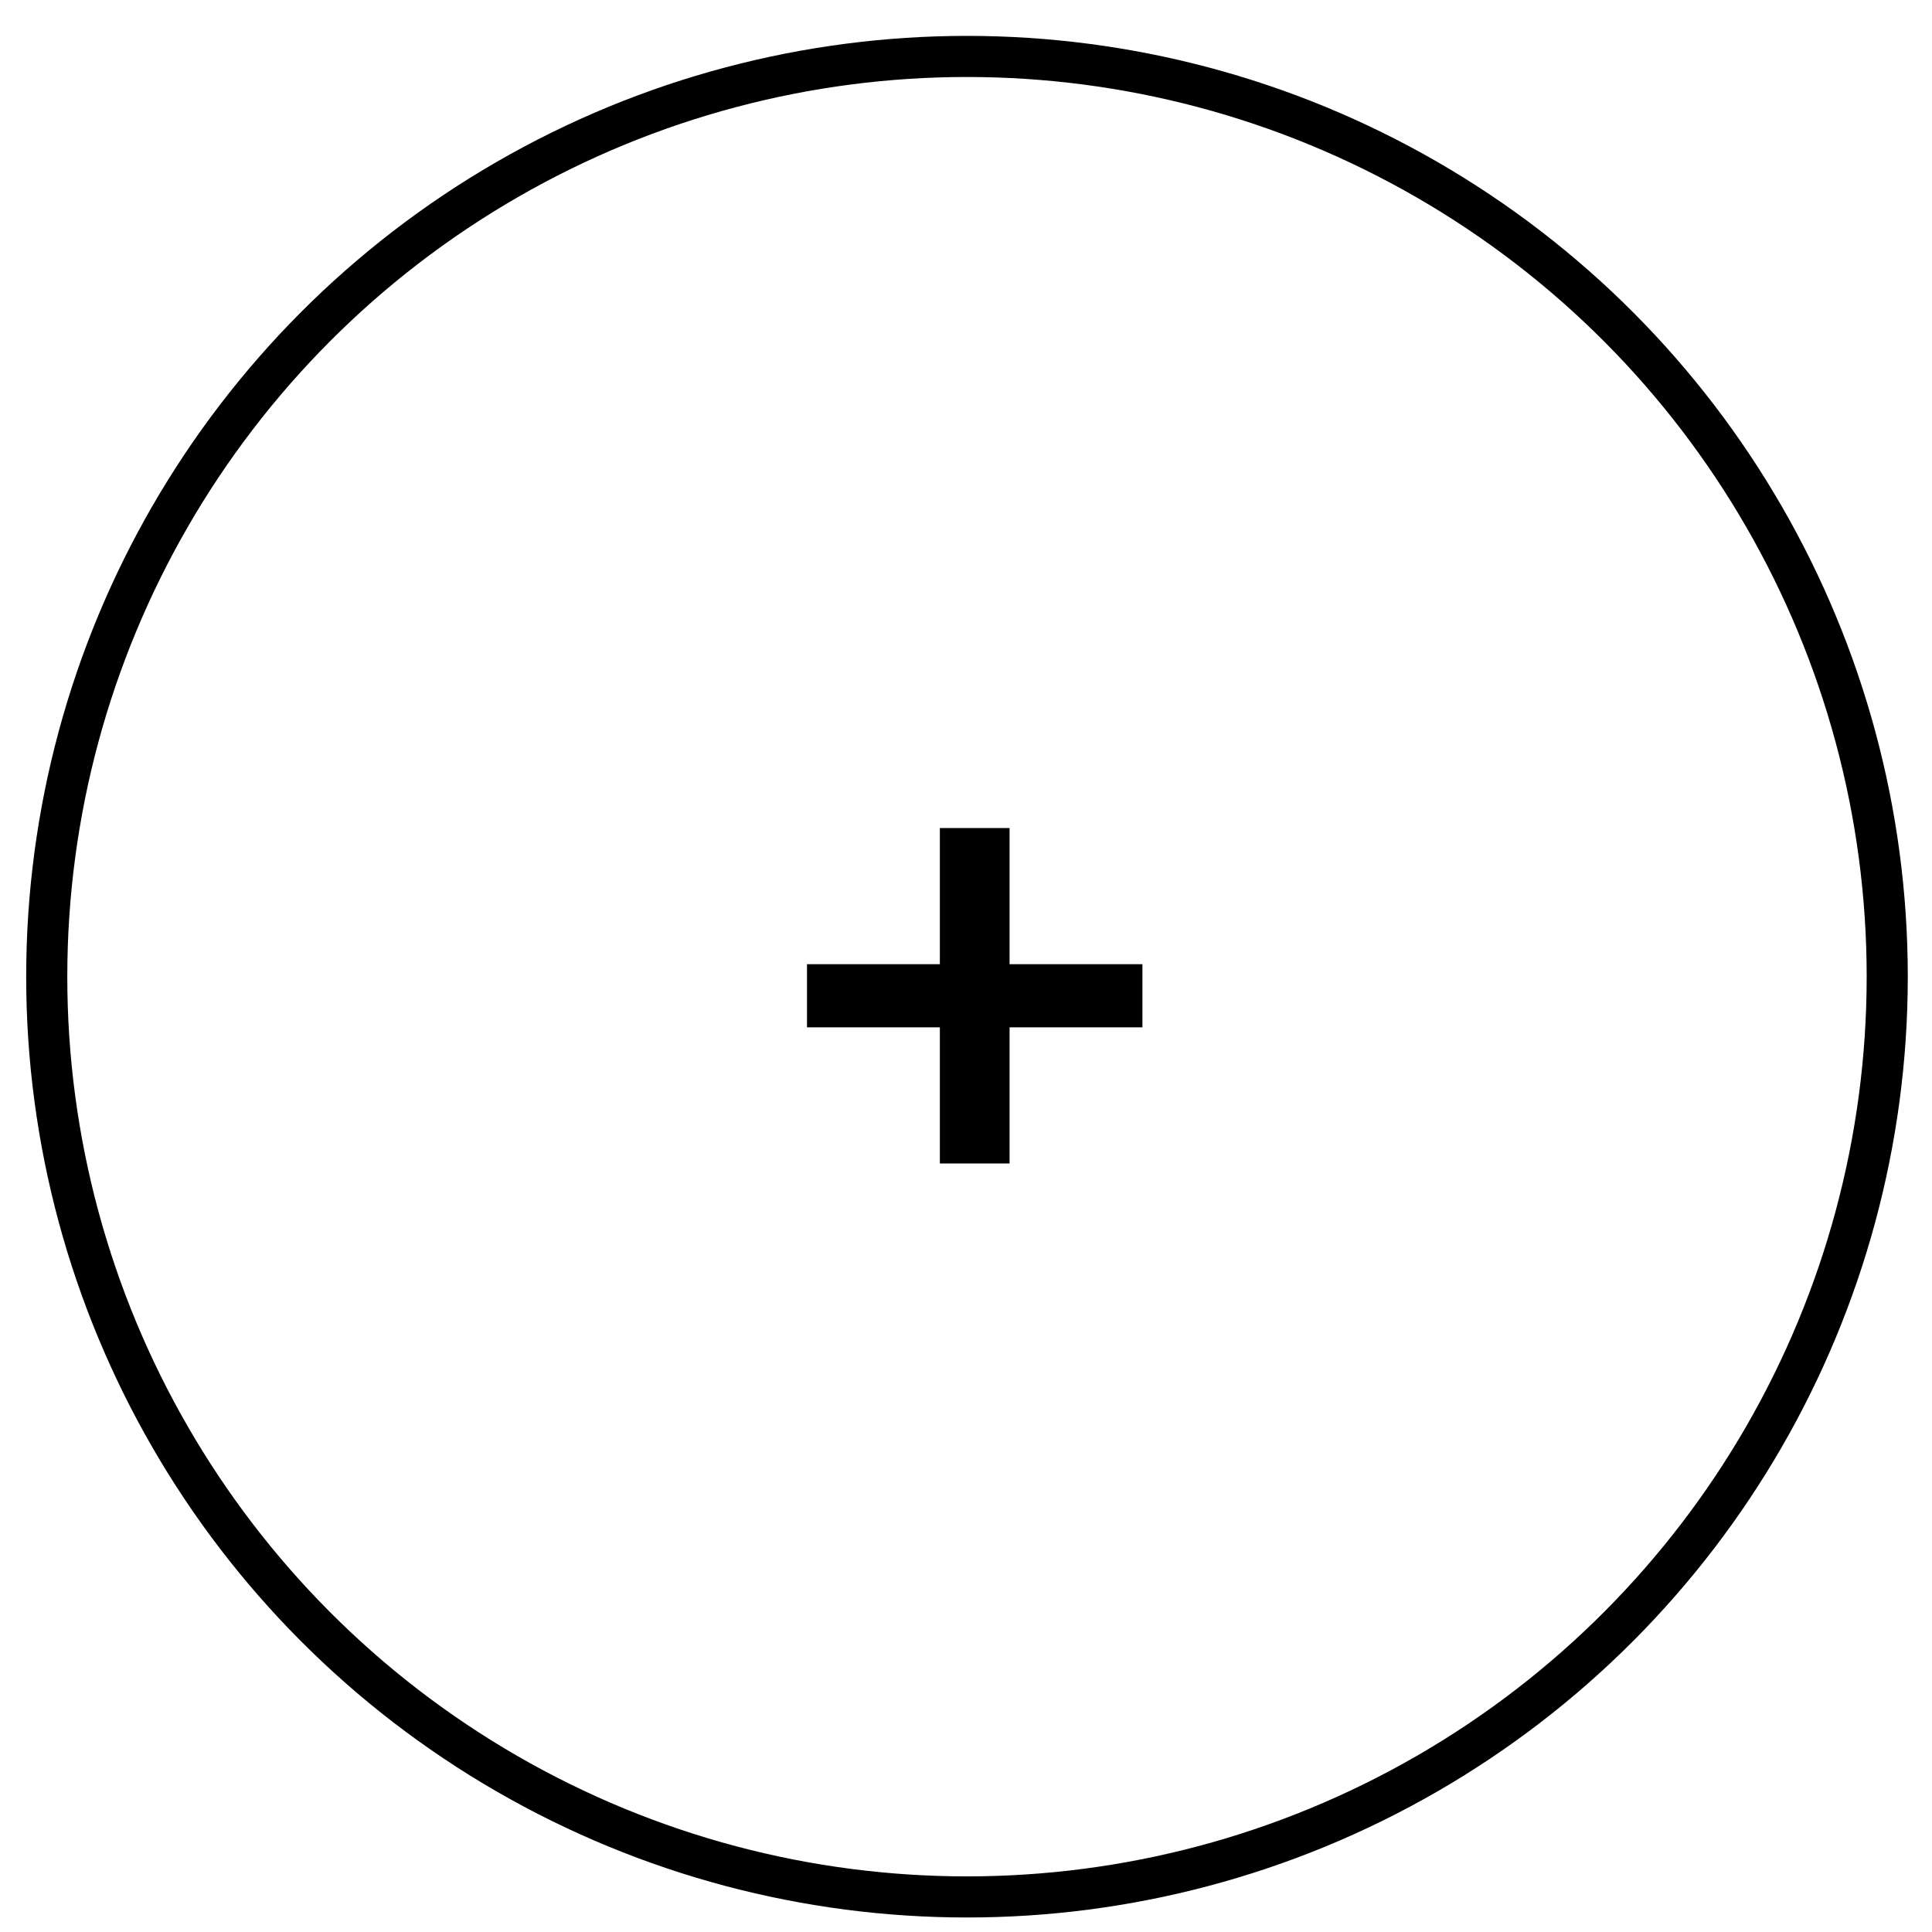 <svg width="47" height="47" viewBox="0 0 47 47" fill="none" xmlns="http://www.w3.org/2000/svg">
<circle cx="23.524" cy="23.76" r="22.387" stroke="black"/>
<path d="M27.792 24.992H24.56V28.304H22.864V24.992H19.632V23.456H22.864V20.144H24.56V23.456H27.792V24.992Z" fill="black"/>
</svg>
